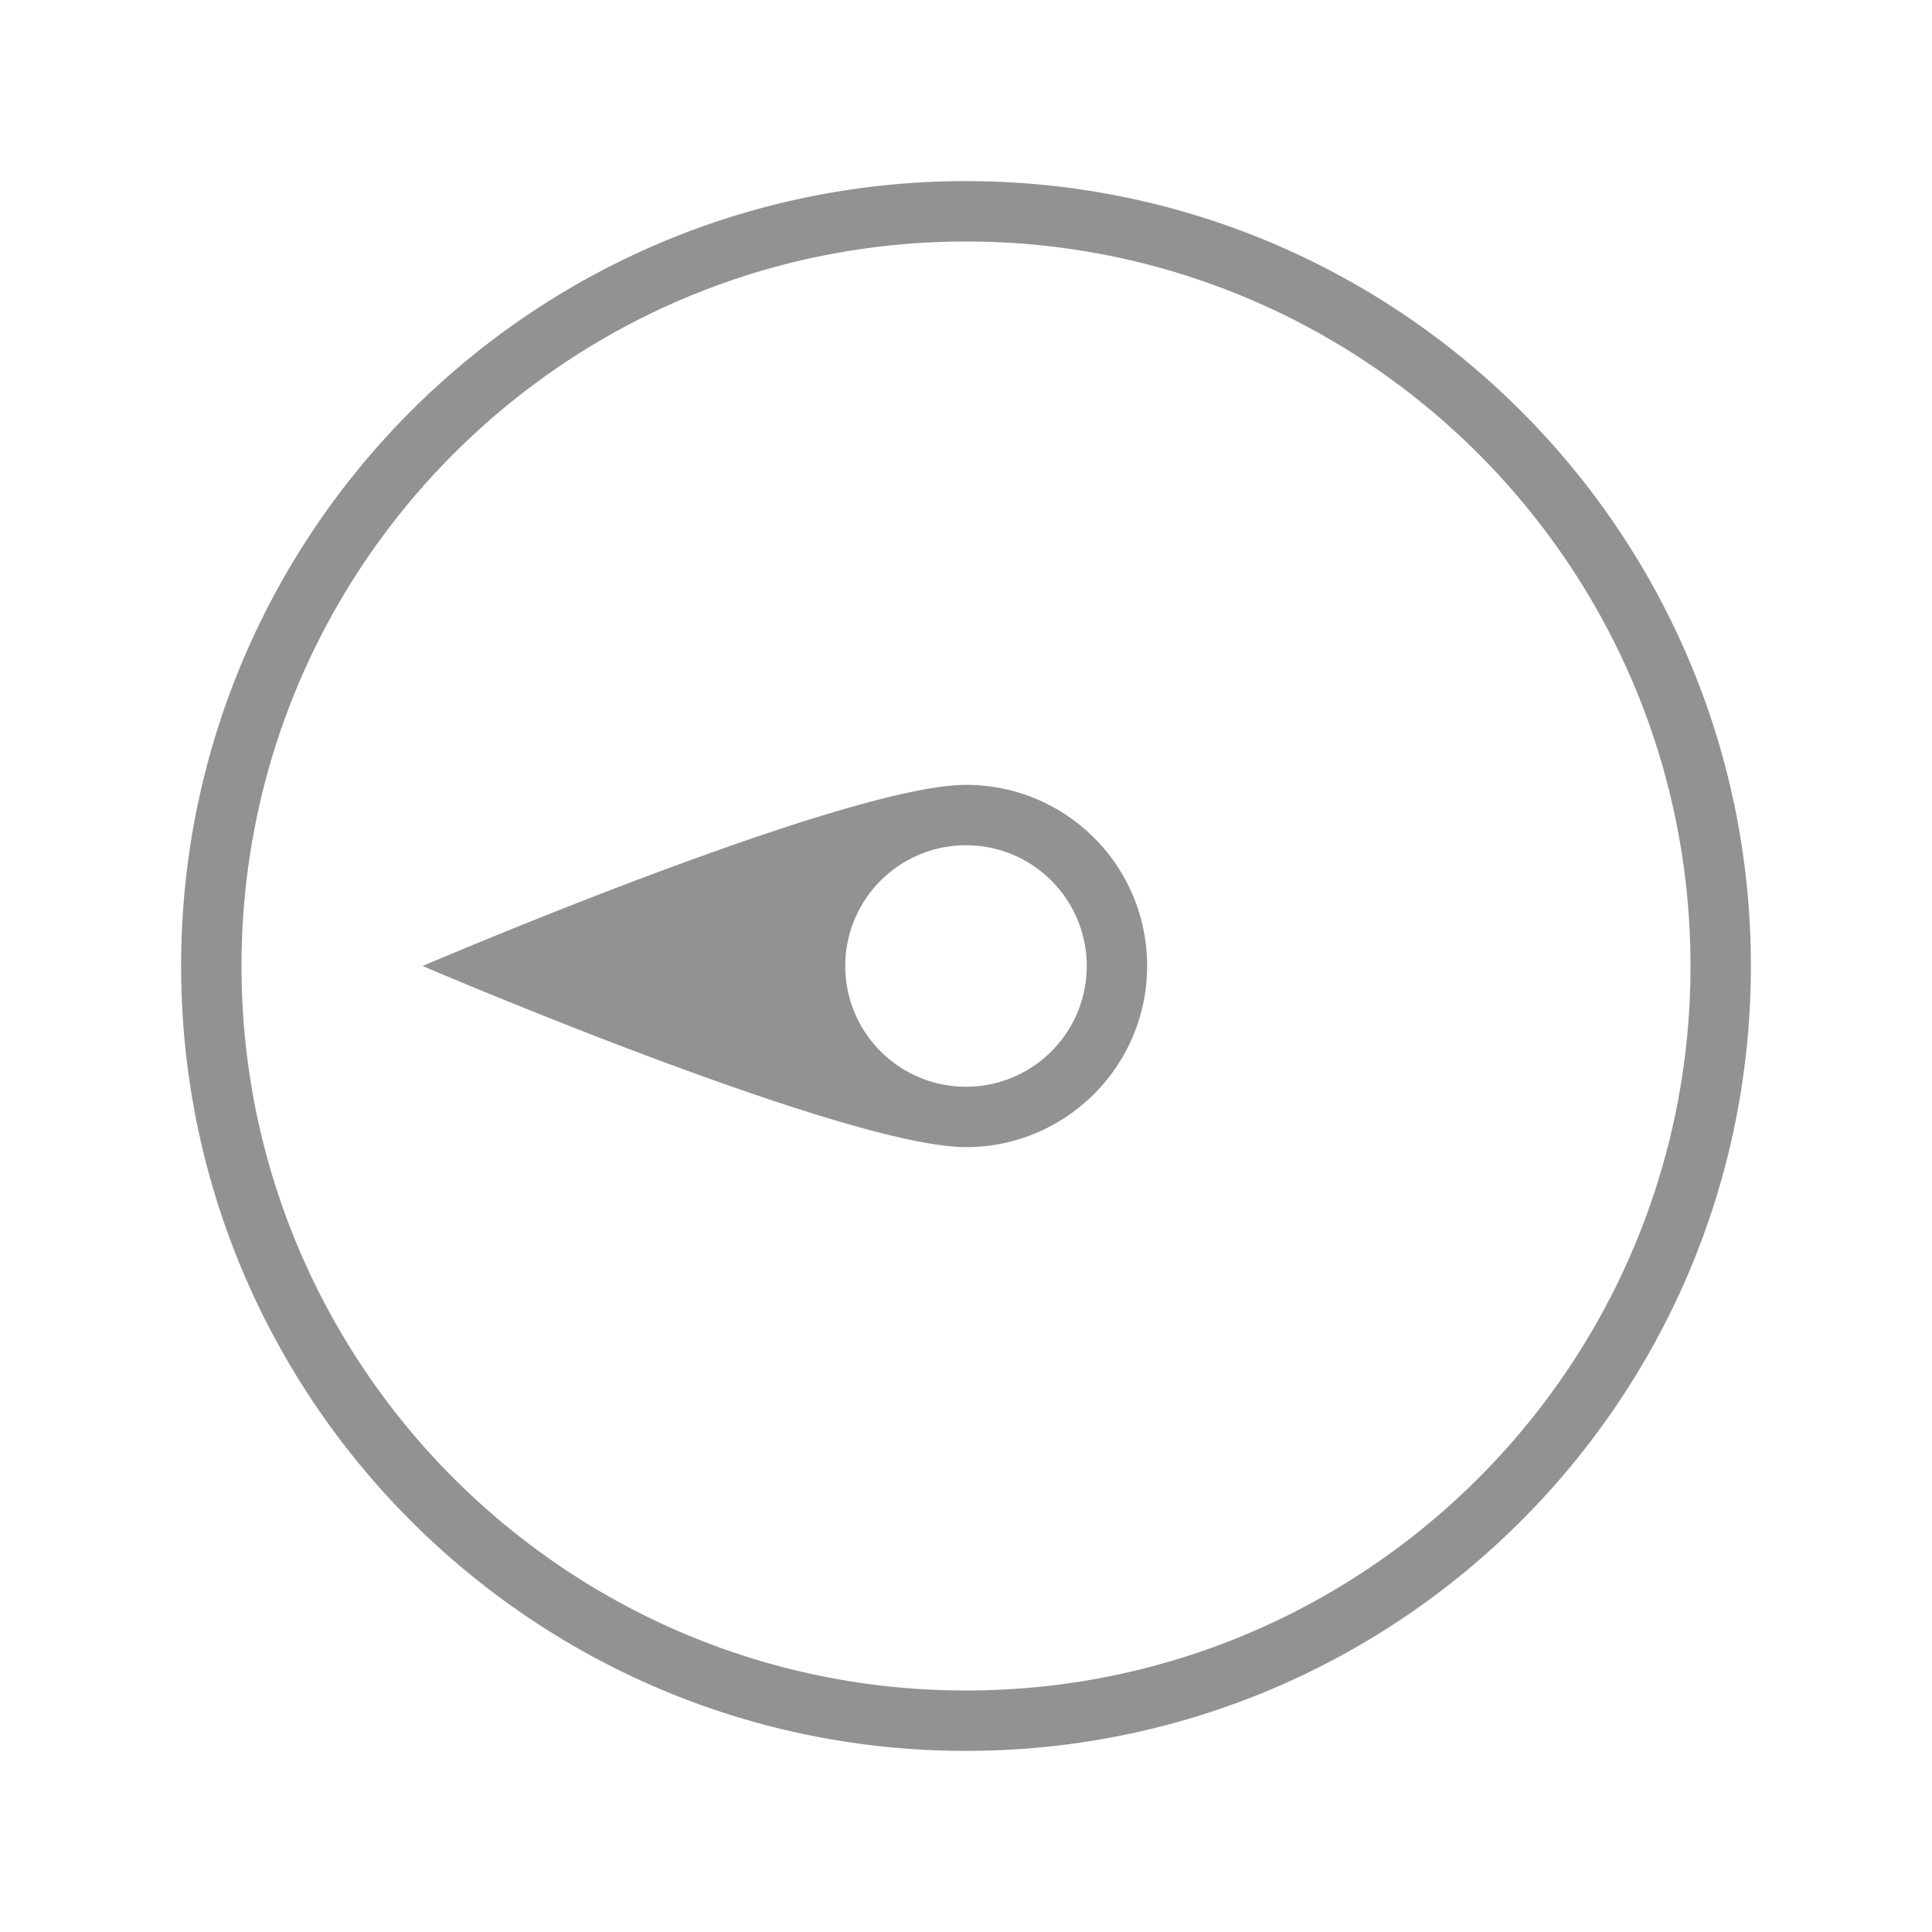 <svg width="32" height="32" xmlns="http://www.w3.org/2000/svg"><path d="M3 16C3 8.82 8.82 3 16 3s13 5.82 13 13-5.82 13-13 13S3 23.18 3 16zm1 0C4 9.373 9.373 4 16 4s12 5.373 12 12-5.373 12-12 12S4 22.627 4 16zm15 0c0-1.657-1.337-3-3-3-2 0-9 3-9 3s7 3 9 3c1.657 0 3-1.347 3-3zm-5 0a2 2 0 1 1 4 0 2 2 0 0 1-4 0z" fill="#929292" fill-rule="evenodd"/></svg>